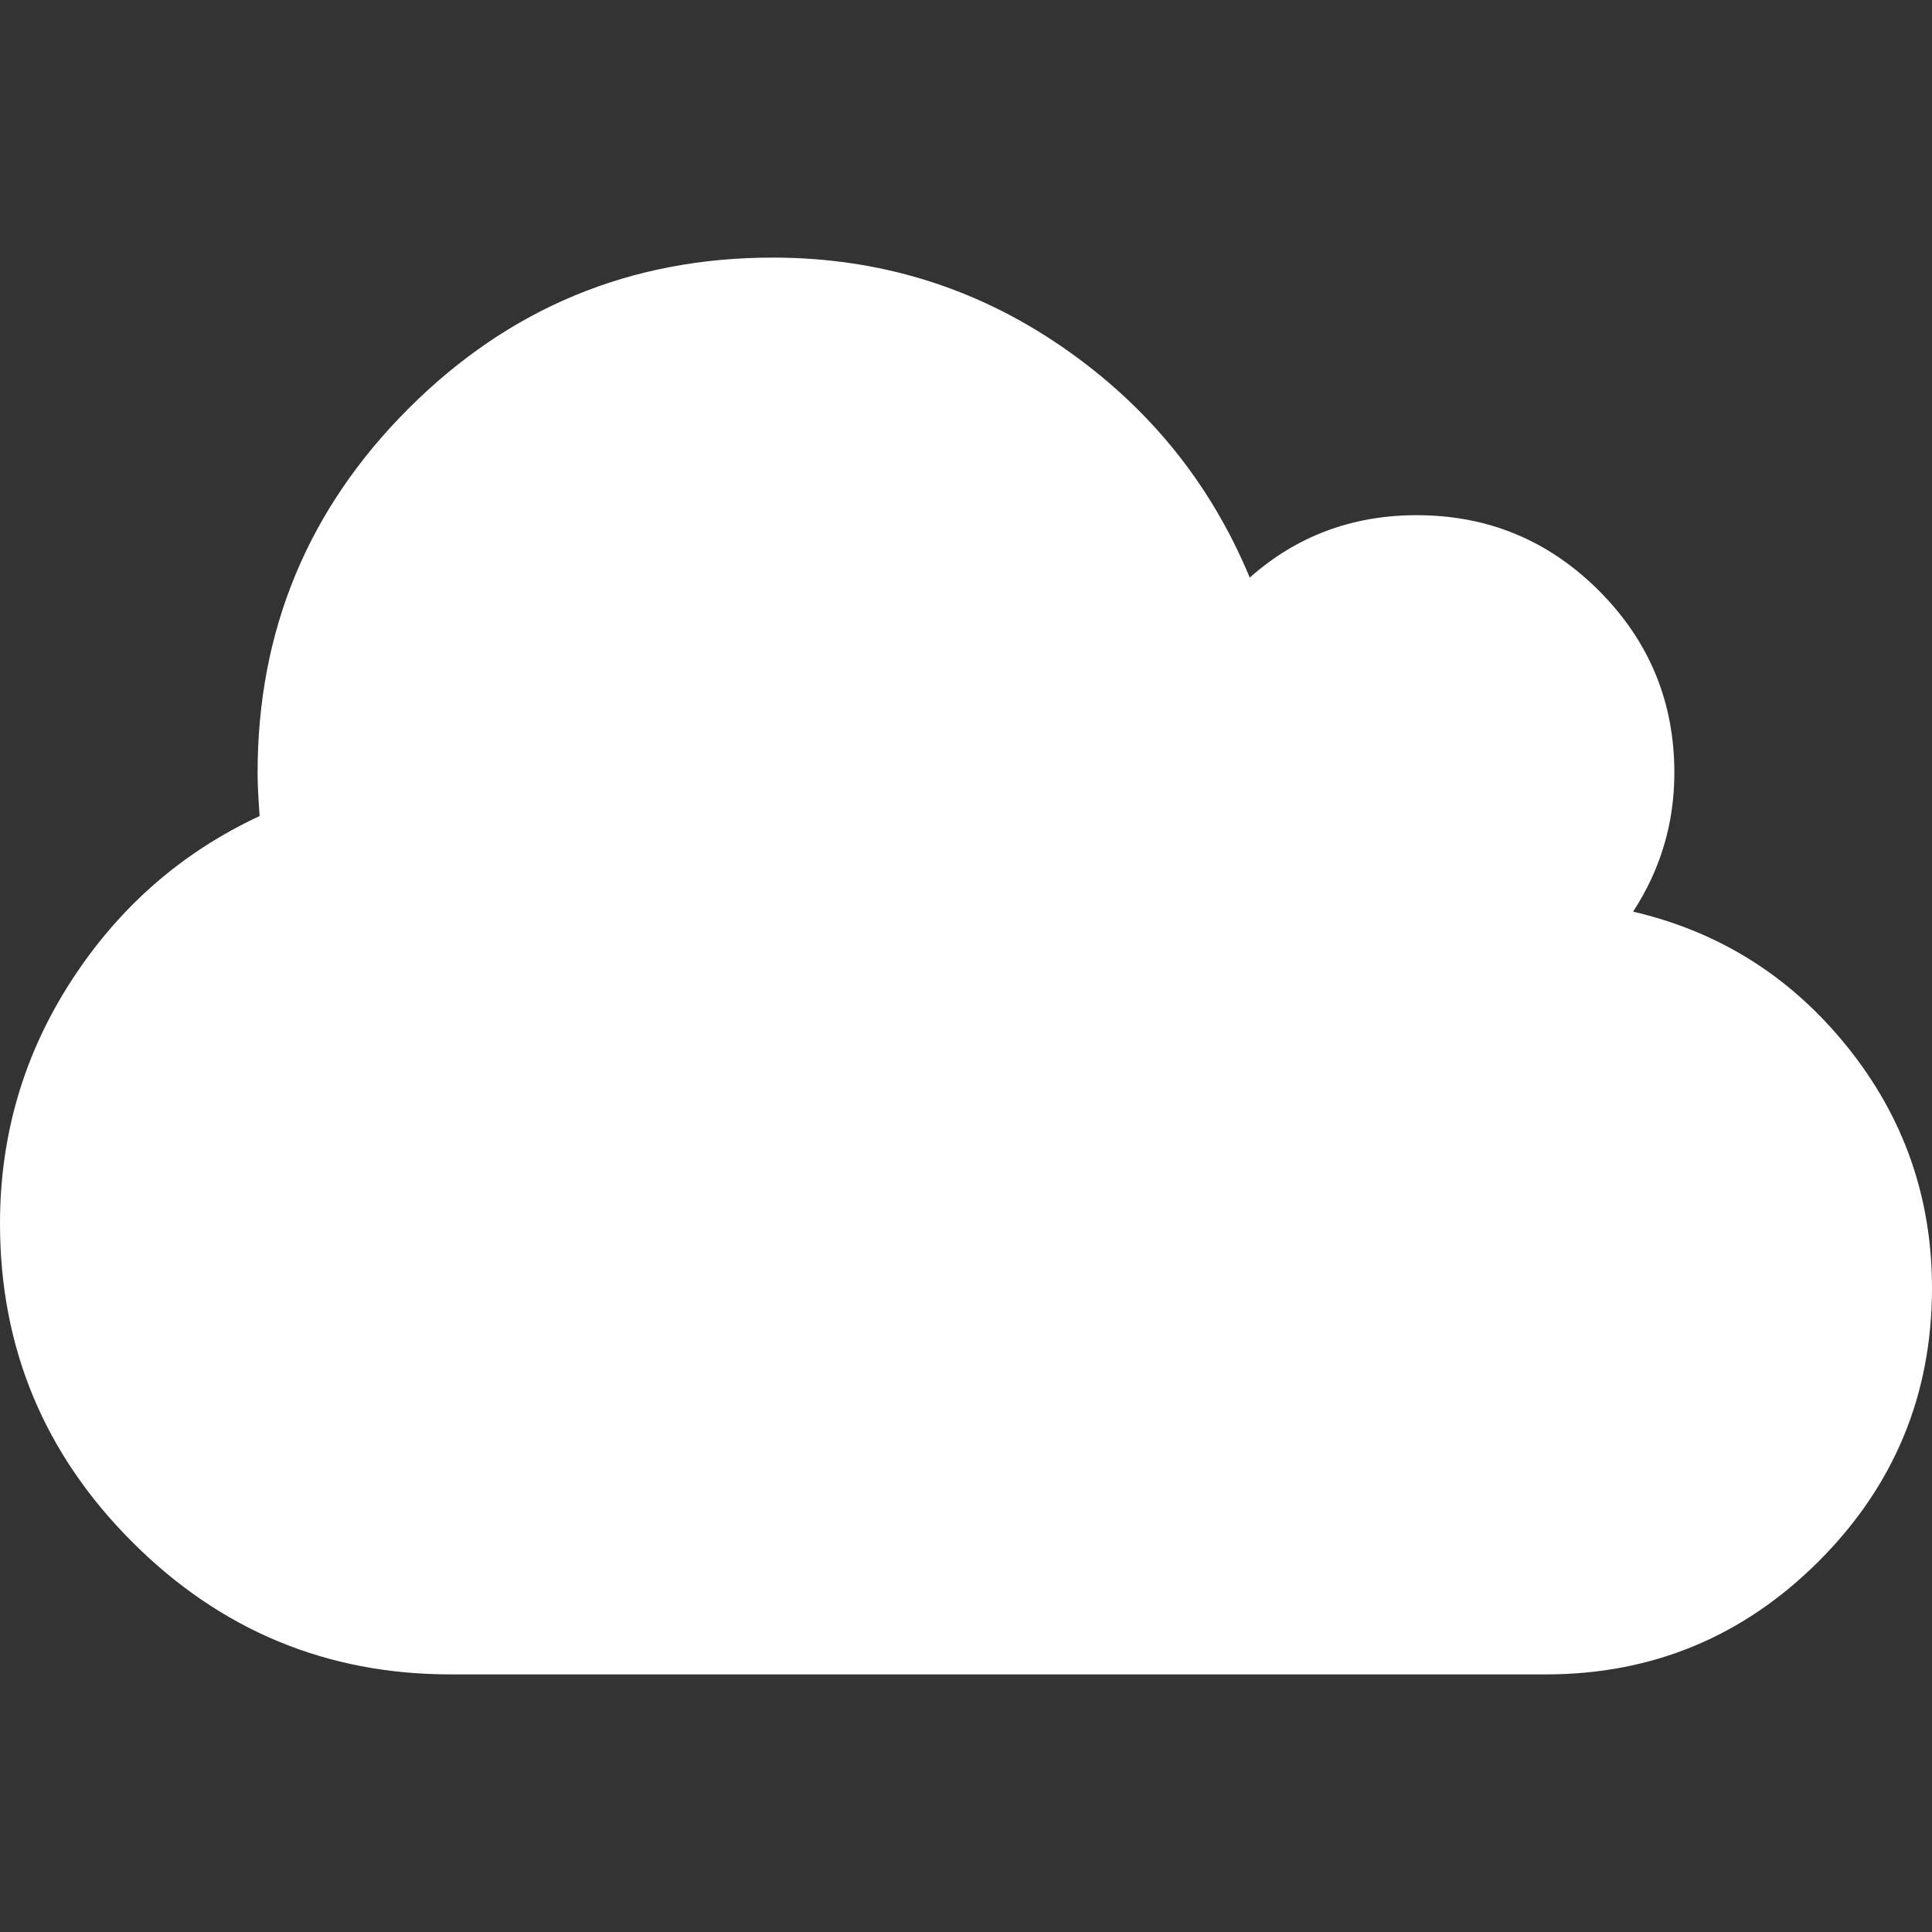 <?xml version="1.0" encoding="iso-8859-1"?>
<!-- Generator: Adobe Illustrator 16.0.0, SVG Export Plug-In . SVG Version: 6.00 Build 0)  -->
<!DOCTYPE svg PUBLIC "-//W3C//DTD SVG 1.1//EN" "http://www.w3.org/Graphics/SVG/1.1/DTD/svg11.dtd">
<svg version="1.1" id="Capa_1" xmlns="http://www.w3.org/2000/svg" xmlns:xlink="http://www.w3.org/1999/xlink" x="0px" y="0px"
	 width="548.176px" height="548.176px" viewBox="0 0 548.176 548.176" style="enable-background:new 0 0 548.176 548.176;"
	 xml:space="preserve" fill="#FFF">
<rect x="0" y="0" width="548.176" height="548.176" fill="#333333" stroke="none"/>
<g>
	<path d="M524.183,297.065c-15.985-19.893-36.265-32.691-60.815-38.399c7.81-11.993,11.704-25.126,11.704-39.399
		c0-20.177-7.139-37.401-21.409-51.678c-14.273-14.272-31.498-21.411-51.675-21.411c-18.271,0-34.071,5.901-47.39,17.703
		c-11.225-27.028-29.075-48.917-53.529-65.667c-24.46-16.746-51.728-25.125-81.802-25.125c-40.349,0-74.802,14.279-103.353,42.83
		c-28.553,28.544-42.825,62.999-42.825,103.351c0,2.856,0.191,6.945,0.571,12.275c-22.078,10.279-39.876,25.838-53.389,46.686
		C6.759,299.067,0,322.055,0,347.18c0,35.211,12.517,65.333,37.544,90.359c25.028,25.033,55.15,37.548,90.362,37.548h310.636
		c30.259,0,56.096-10.715,77.512-32.121c21.413-21.412,32.121-47.249,32.121-77.515
		C548.172,339.757,540.174,316.952,524.183,297.065z"/>
</g>
<g>
</g>
<g>
</g>
<g>
</g>
<g>
</g>
<g>
</g>
<g>
</g>
<g>
</g>
<g>
</g>
<g>
</g>
<g>
</g>
<g>
</g>
<g>
</g>
<g>
</g>
<g>
</g>
<g>
</g>
</svg>
